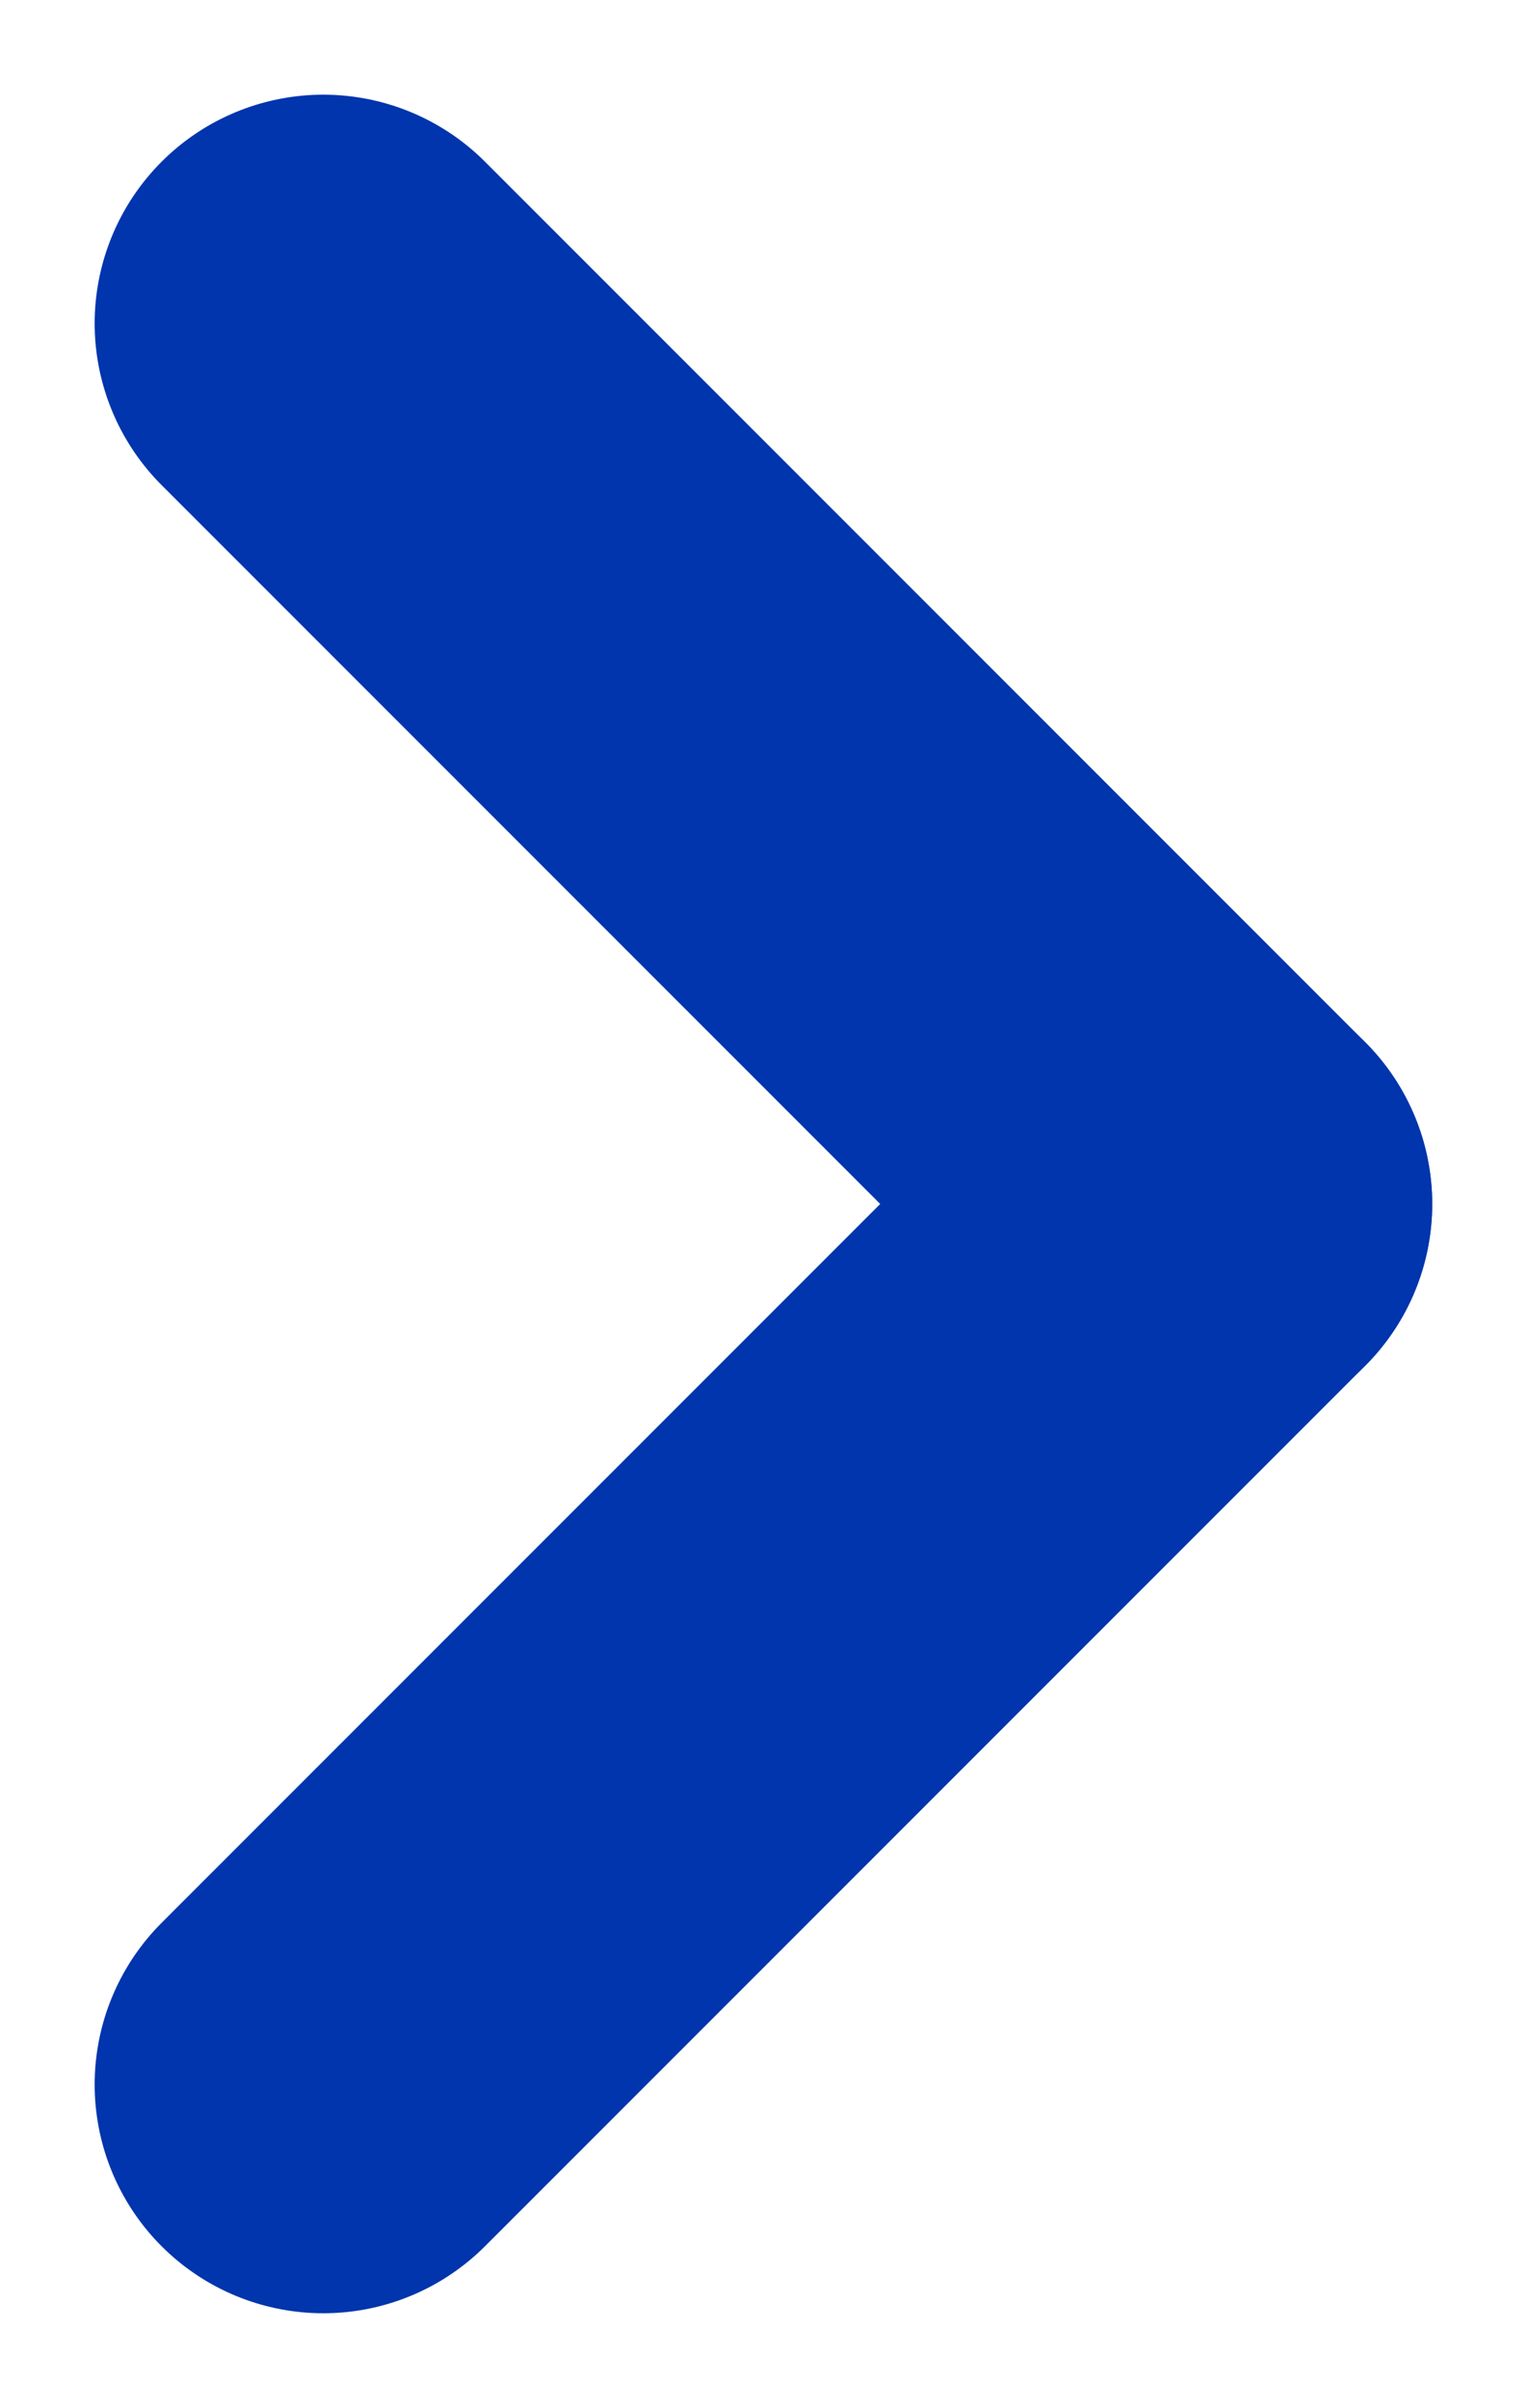 <svg xmlns="http://www.w3.org/2000/svg" width="10.018" height="15.793" viewBox="0 0 10.018 15.793">
  <g id="Group_112" data-name="Group 112" transform="translate(-688.379 -2247.379)">
    <line id="Line_38" data-name="Line 38" x2="5.775" y2="5.775" transform="translate(690.5 2249.5)" fill="none" stroke="#0035ad" stroke-linecap="round" stroke-width="3"/>
    <line id="Line_39" data-name="Line 39" y1="5.775" x2="5.775" transform="translate(690.5 2255.275)" fill="none" stroke="#0035ad" stroke-linecap="round" stroke-width="3"/>
  </g>
</svg>
